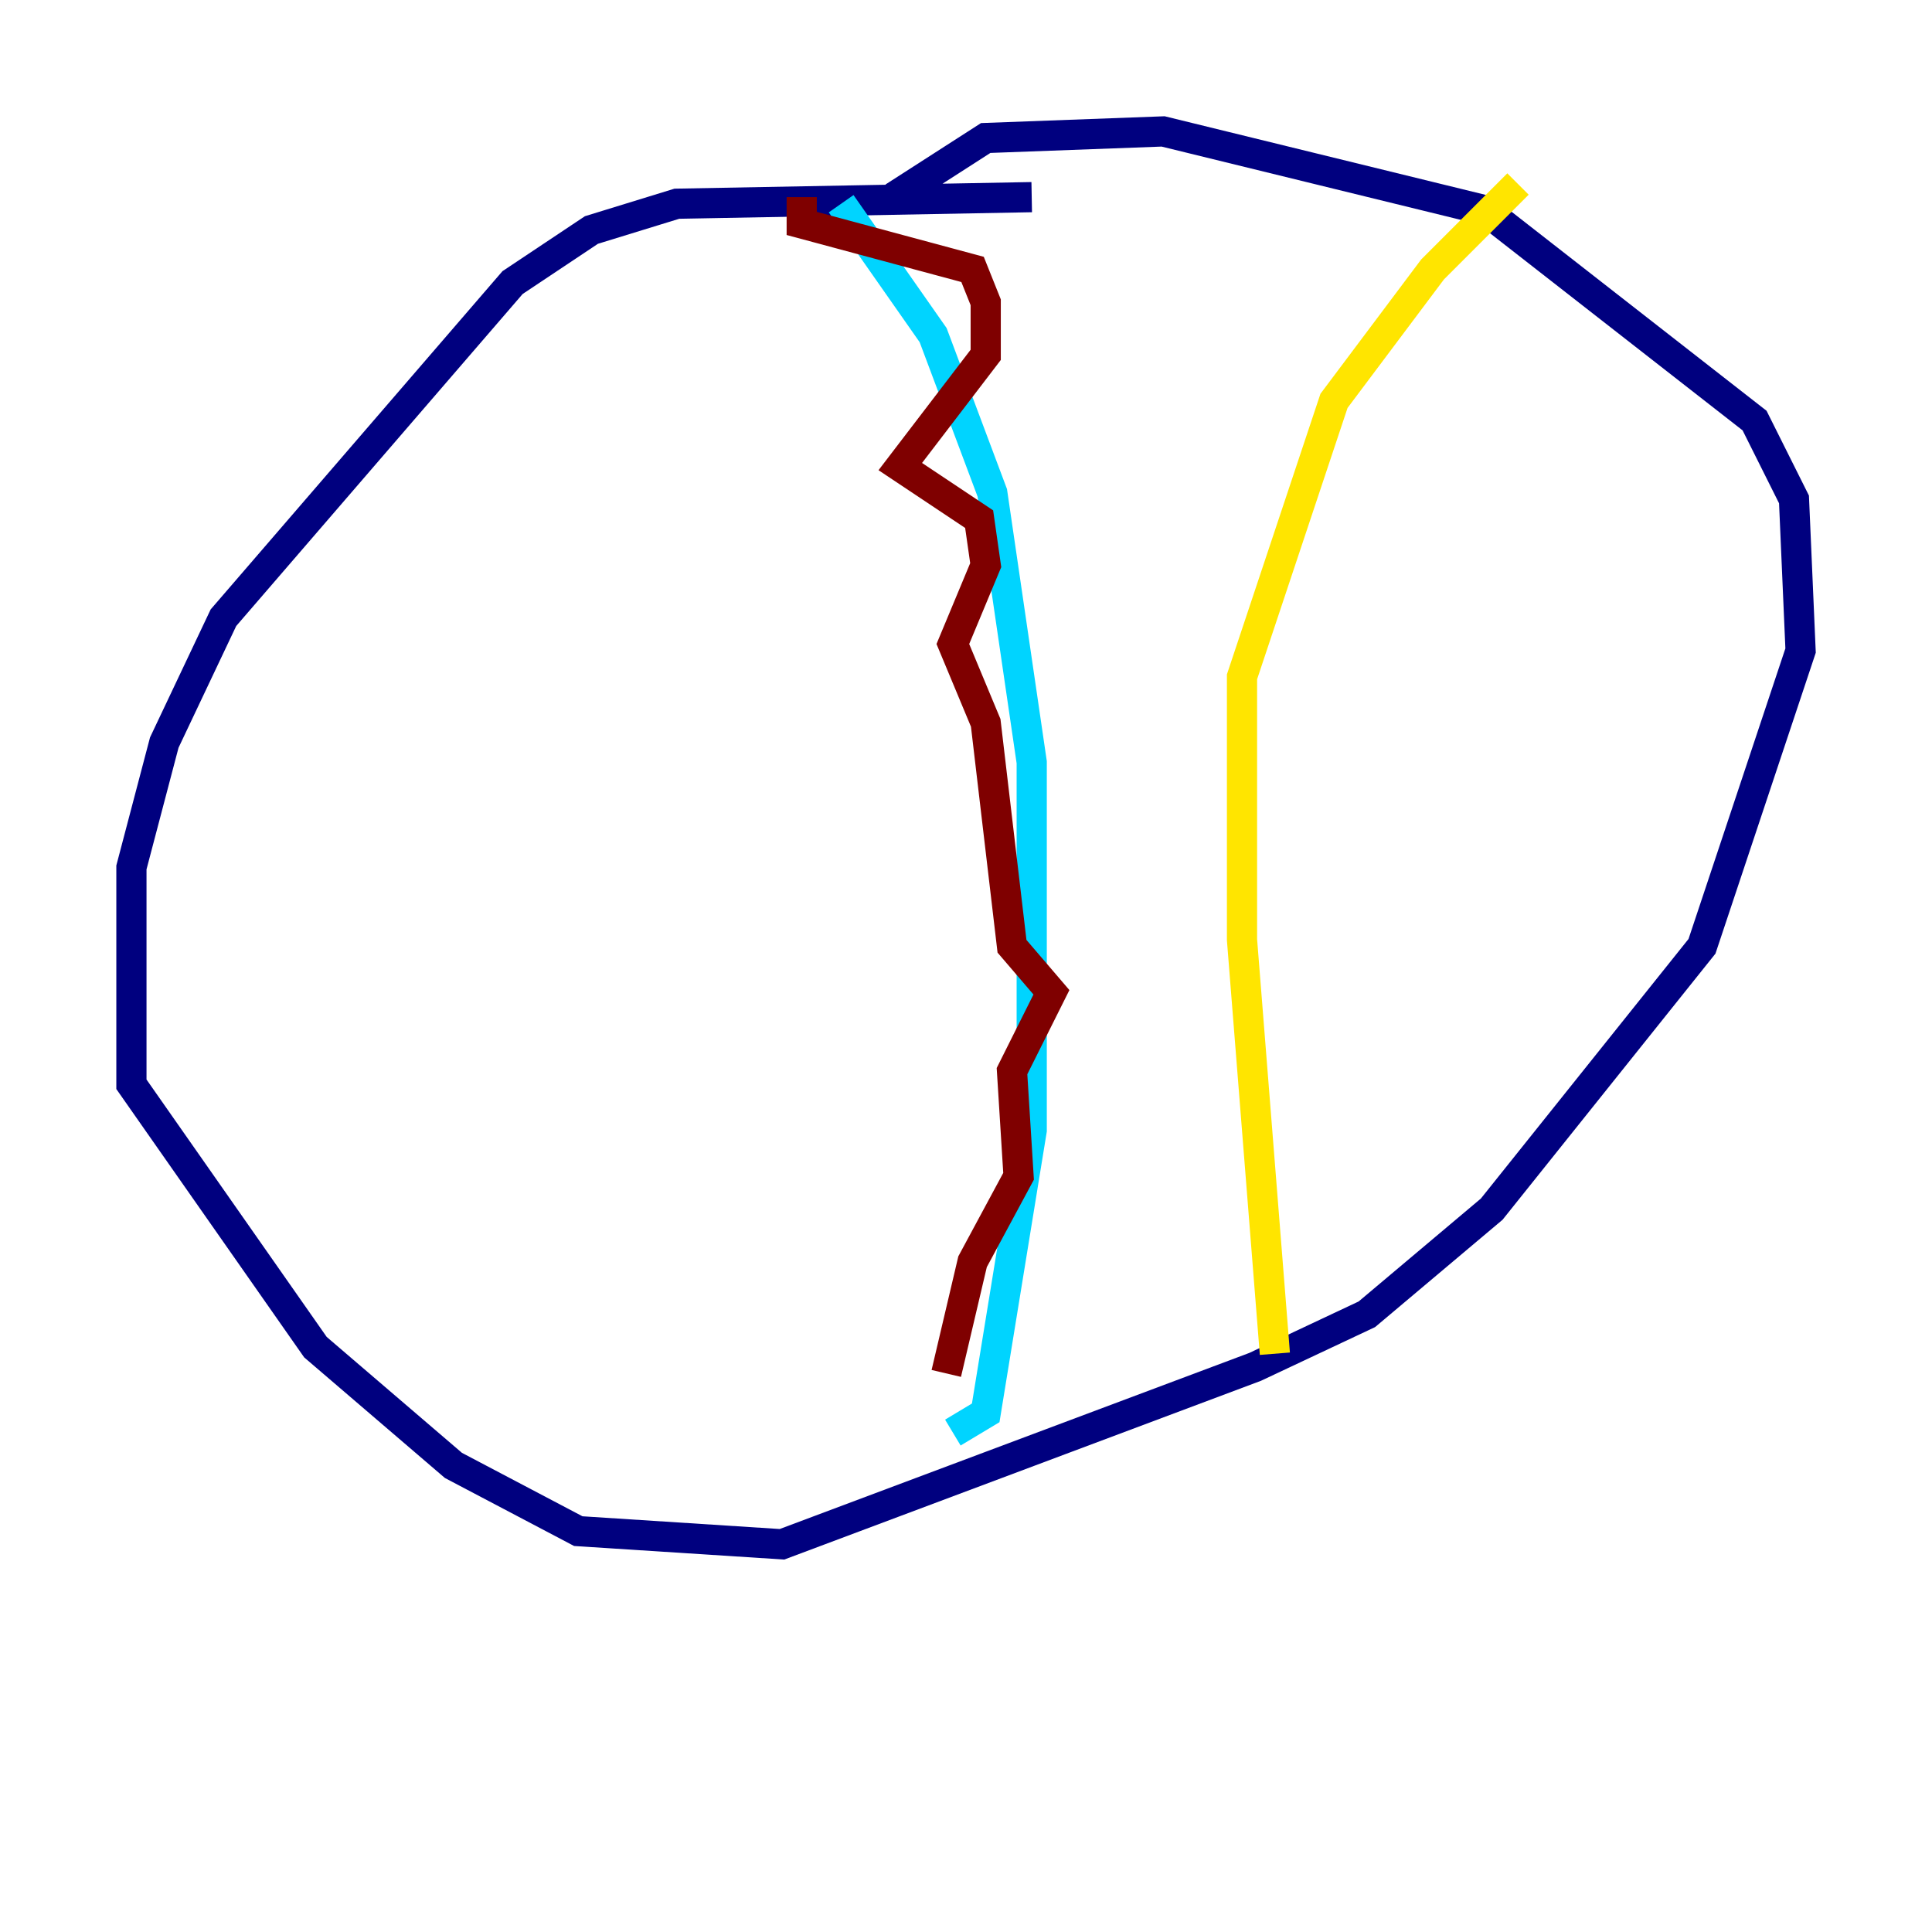 <?xml version="1.0" encoding="utf-8" ?>
<svg baseProfile="tiny" height="128" version="1.2" viewBox="0,0,128,128" width="128" xmlns="http://www.w3.org/2000/svg" xmlns:ev="http://www.w3.org/2001/xml-events" xmlns:xlink="http://www.w3.org/1999/xlink"><defs /><polyline fill="none" points="68.354,13.061 44.843,13.497 39.184,15.238 33.959,18.721 14.803,40.925 10.884,49.197 8.707,57.469 8.707,71.837 20.898,89.252 30.041,97.088 38.313,101.442 51.809,102.313 83.156,90.558 90.558,87.075 98.83,80.109 112.762,62.694 119.293,43.102 118.857,33.088 116.245,27.864 98.395,13.932 77.061,8.707 65.306,9.143 59.211,13.061" stroke="#00007f" stroke-width="2" /><polyline fill="none" points="55.728,13.497 61.823,22.204 65.742,32.653 68.354,50.503 68.354,74.884 65.306,93.605 63.129,94.912" stroke="#00d4ff" stroke-width="2" /><polyline fill="none" points="84.463,89.687 82.286,62.258 82.286,44.843 88.381,26.558 94.912,17.85 100.571,12.191" stroke="#ffe500" stroke-width="2" /><polyline fill="none" points="53.116,13.061 53.116,14.803 64.435,17.85 65.306,20.027 65.306,23.51 59.646,30.912 64.871,34.395 65.306,37.442 63.129,42.667 65.306,47.891 67.048,62.694 69.66,65.742 67.048,70.966 67.483,77.932 64.435,83.592 62.694,90.993" stroke="#7f0000" stroke-width="2" /></svg>